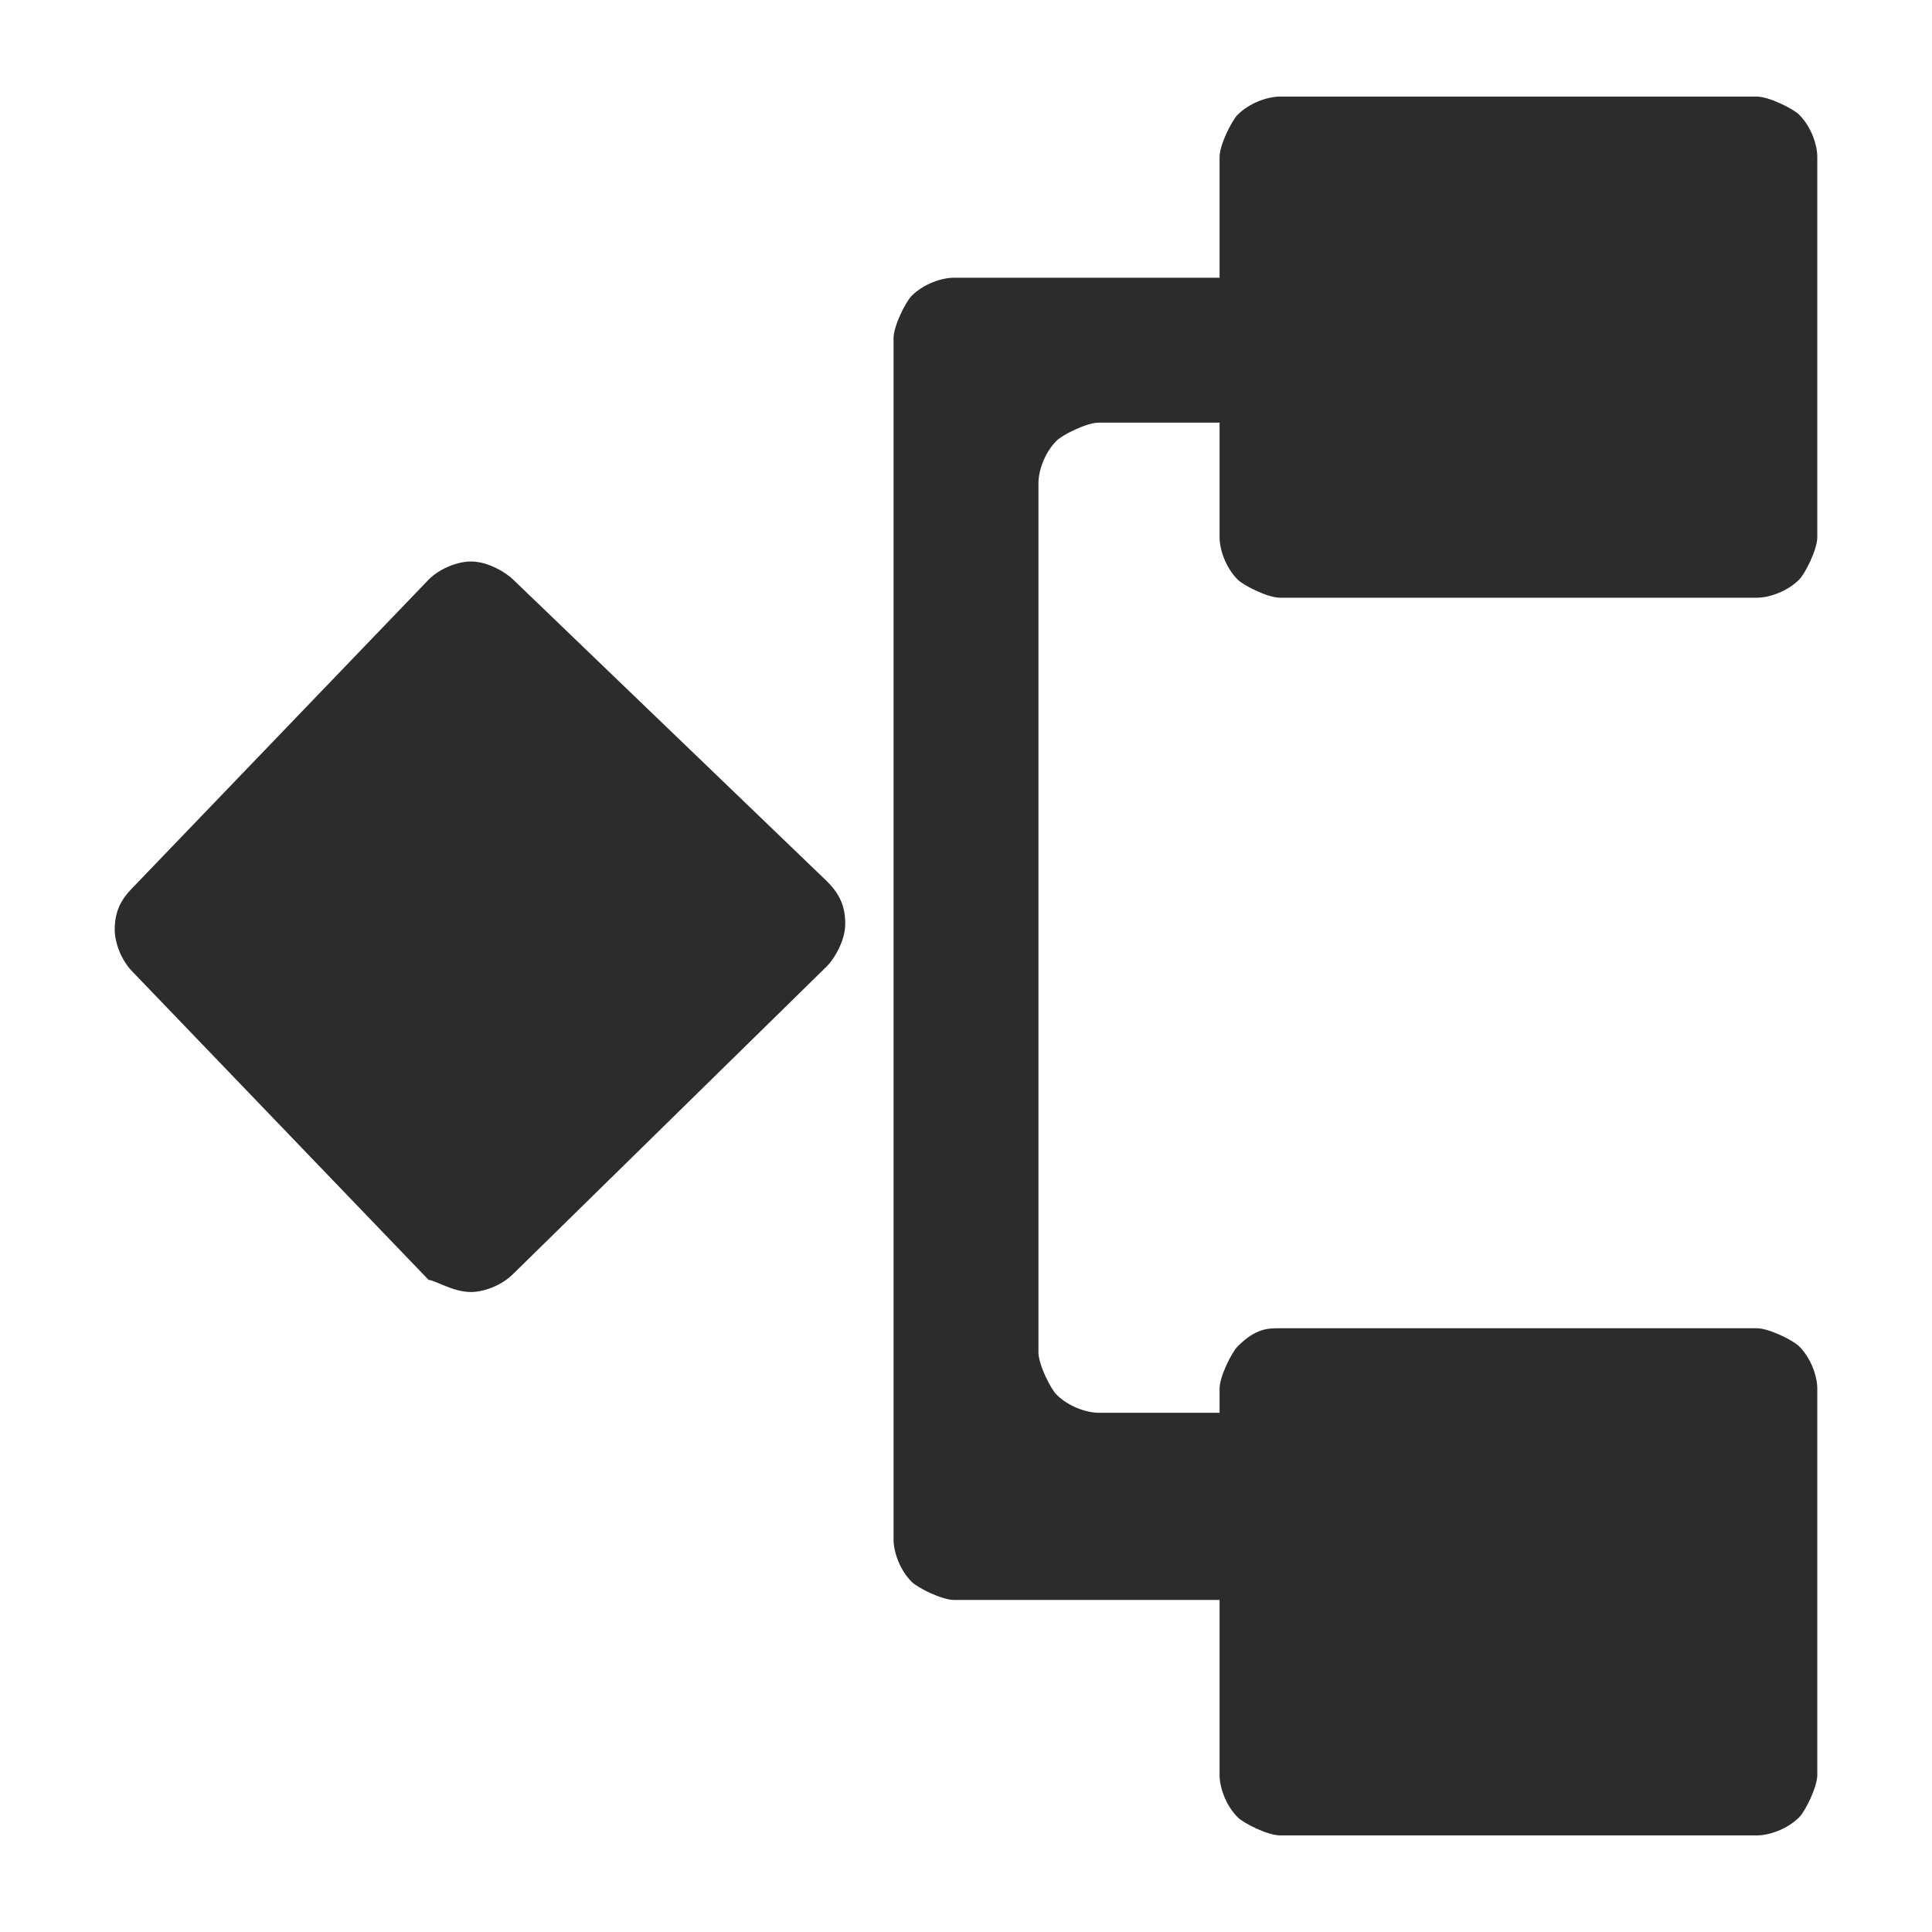 <?xml version="1.0" standalone="no"?><!DOCTYPE svg PUBLIC "-//W3C//DTD SVG 1.1//EN" "http://www.w3.org/Graphics/SVG/1.1/DTD/svg11.dtd"><svg t="1602842483204" class="icon" viewBox="0 0 1024 1024" version="1.1" xmlns="http://www.w3.org/2000/svg" p-id="1202" width="22" height="22" xmlns:xlink="http://www.w3.org/1999/xlink"><defs><style type="text/css"></style></defs><path d="M70.4 470.4l156.8-163.2c6.4-6.4 16-9.6 22.4-9.6 9.6 0 19.2 6.4 22.4 9.6l166.4 160c6.4 6.4 9.6 12.8 9.6 22.4 0 9.6-6.4 19.2-9.6 22.4l-166.4 163.2c-6.4 6.4-16 9.6-22.4 9.6-9.6 0-19.2-6.4-22.4-6.4l-156.8-163.2c-6.4-6.4-9.6-16-9.6-22.4 0-9.6 3.2-16 9.6-22.4zM963.2 83.2v201.6c0 6.4-6.4 19.2-9.6 22.4-6.4 6.4-16 9.6-22.4 9.6h-252.8c-6.4 0-19.2-6.4-22.4-9.6-6.4-6.4-9.6-16-9.6-22.4V224h-64c-6.4 0-19.2 6.4-22.4 9.6-6.4 6.4-9.6 16-9.6 22.4v460.8c0 6.4 6.4 19.2 9.6 22.4 6.4 6.4 16 9.6 22.4 9.6h64V736c0-6.4 6.4-19.2 9.6-22.4 9.6-9.6 16-9.6 22.4-9.6h252.8c6.4 0 19.2 6.4 22.4 9.6 6.4 6.4 9.6 16 9.6 22.4v204.8c0 6.4-6.4 19.2-9.6 22.4-6.4 6.4-16 9.6-22.4 9.6h-252.8c-6.4 0-19.2-6.4-22.4-9.6-6.4-6.4-9.6-16-9.6-22.4v-92.8h-140.8c-6.4 0-19.2-6.4-22.4-9.6-6.4-6.4-9.6-16-9.6-22.4V179.2c0-6.4 6.4-19.2 9.6-22.4 6.4-6.4 16-9.6 22.4-9.6h140.8v-64c0-6.4 6.4-19.2 9.6-22.4 6.4-6.4 16-9.6 22.4-9.6h252.8c6.4 0 19.2 6.4 22.4 9.6 6.4 6.4 9.6 16 9.6 22.4z" p-id="1203" fill="#2c2c2c"></path></svg>